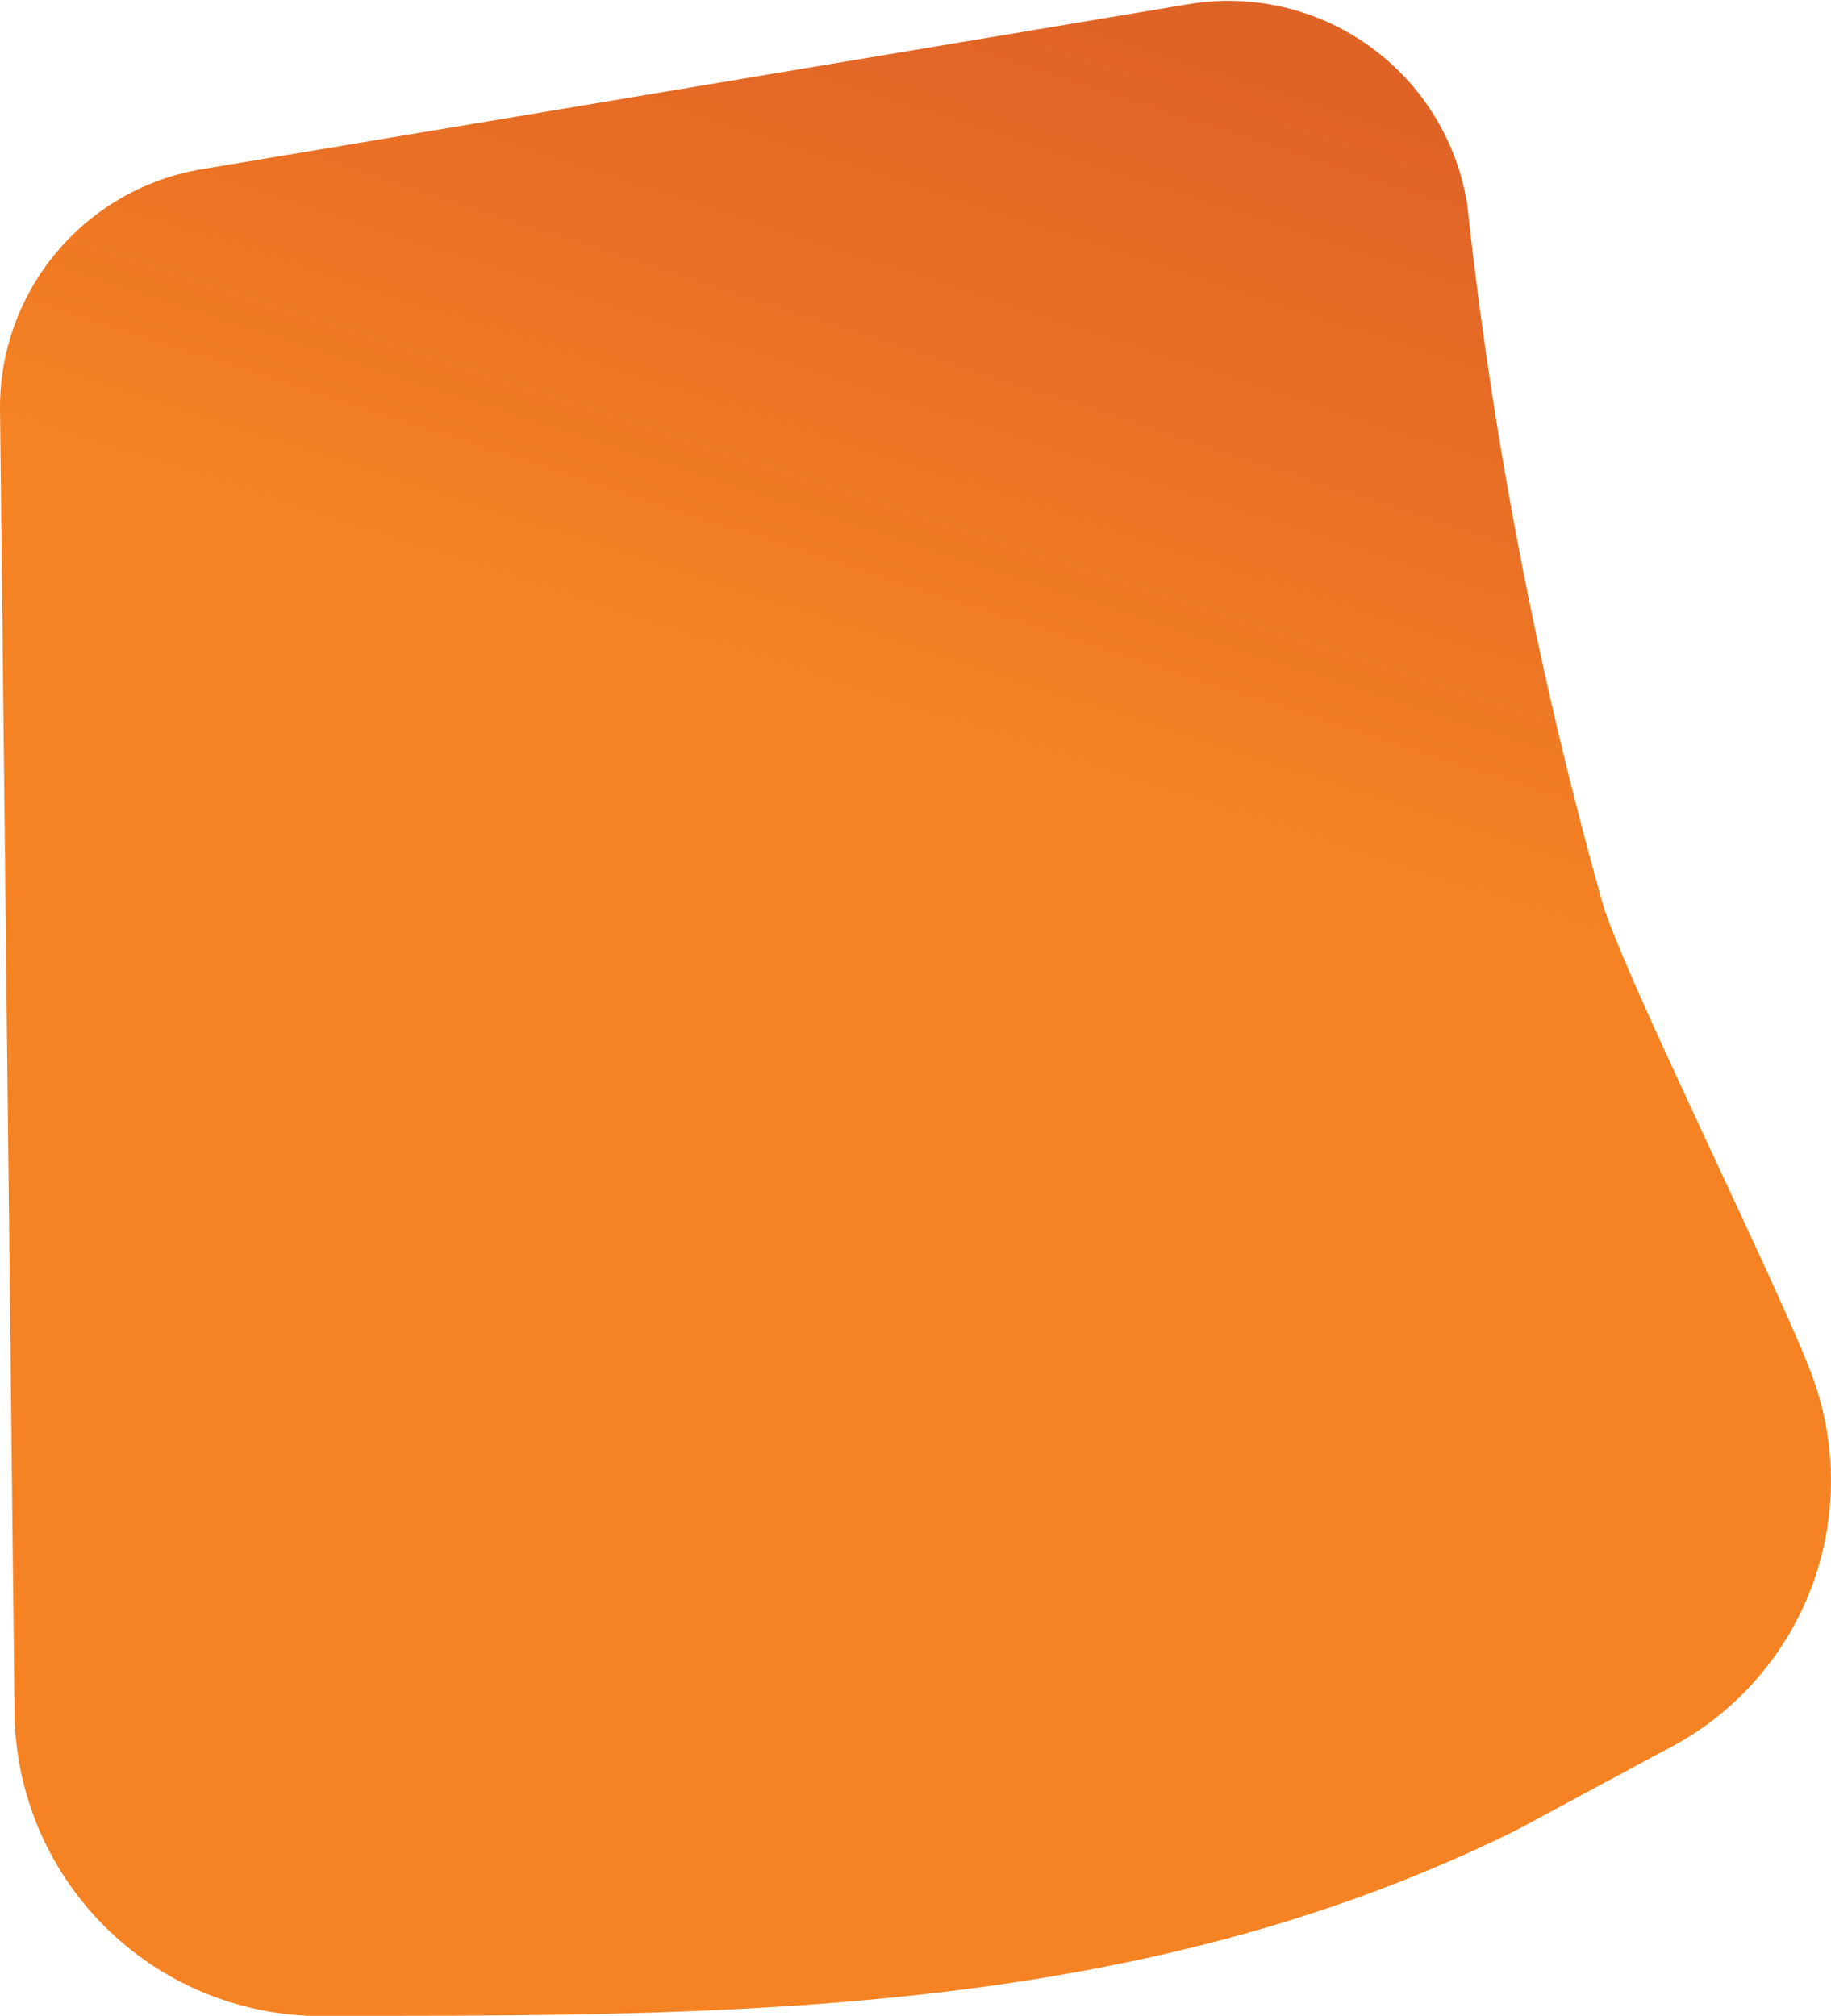 <svg id="bassoBody_base" xmlns="http://www.w3.org/2000/svg" xmlns:xlink="http://www.w3.org/1999/xlink" viewBox="0 0 91.87 101.17"><defs><style>.cls-1{fill:url(#linear-gradient);}</style><linearGradient id="linear-gradient" x1="50.29" y1="38.31" x2="61.48" y2="3.89" gradientUnits="userSpaceOnUse"><stop offset="0" stop-color="#f58323"/><stop offset="0.46" stop-color="#ea7225"/><stop offset="1" stop-color="#e06326"/></linearGradient></defs><title>basso_neck</title><path class="cls-1" d="M16.33,102.16c21,0,41.6.21,60.85-9.37l7.3-3.93A15.15,15.15,0,0,0,92,70.25C90.63,66.35,82.49,50,81.41,46.33a215.62,215.62,0,0,1-6.8-35.13,12.13,12.13,0,0,0-13.92-10L11.19,9.48A12.13,12.13,0,0,0,1,21.46L1.73,87a15.4,15.4,0,0,0,14.6,15.15h0Z" transform="translate(-1 -1)"/></svg>